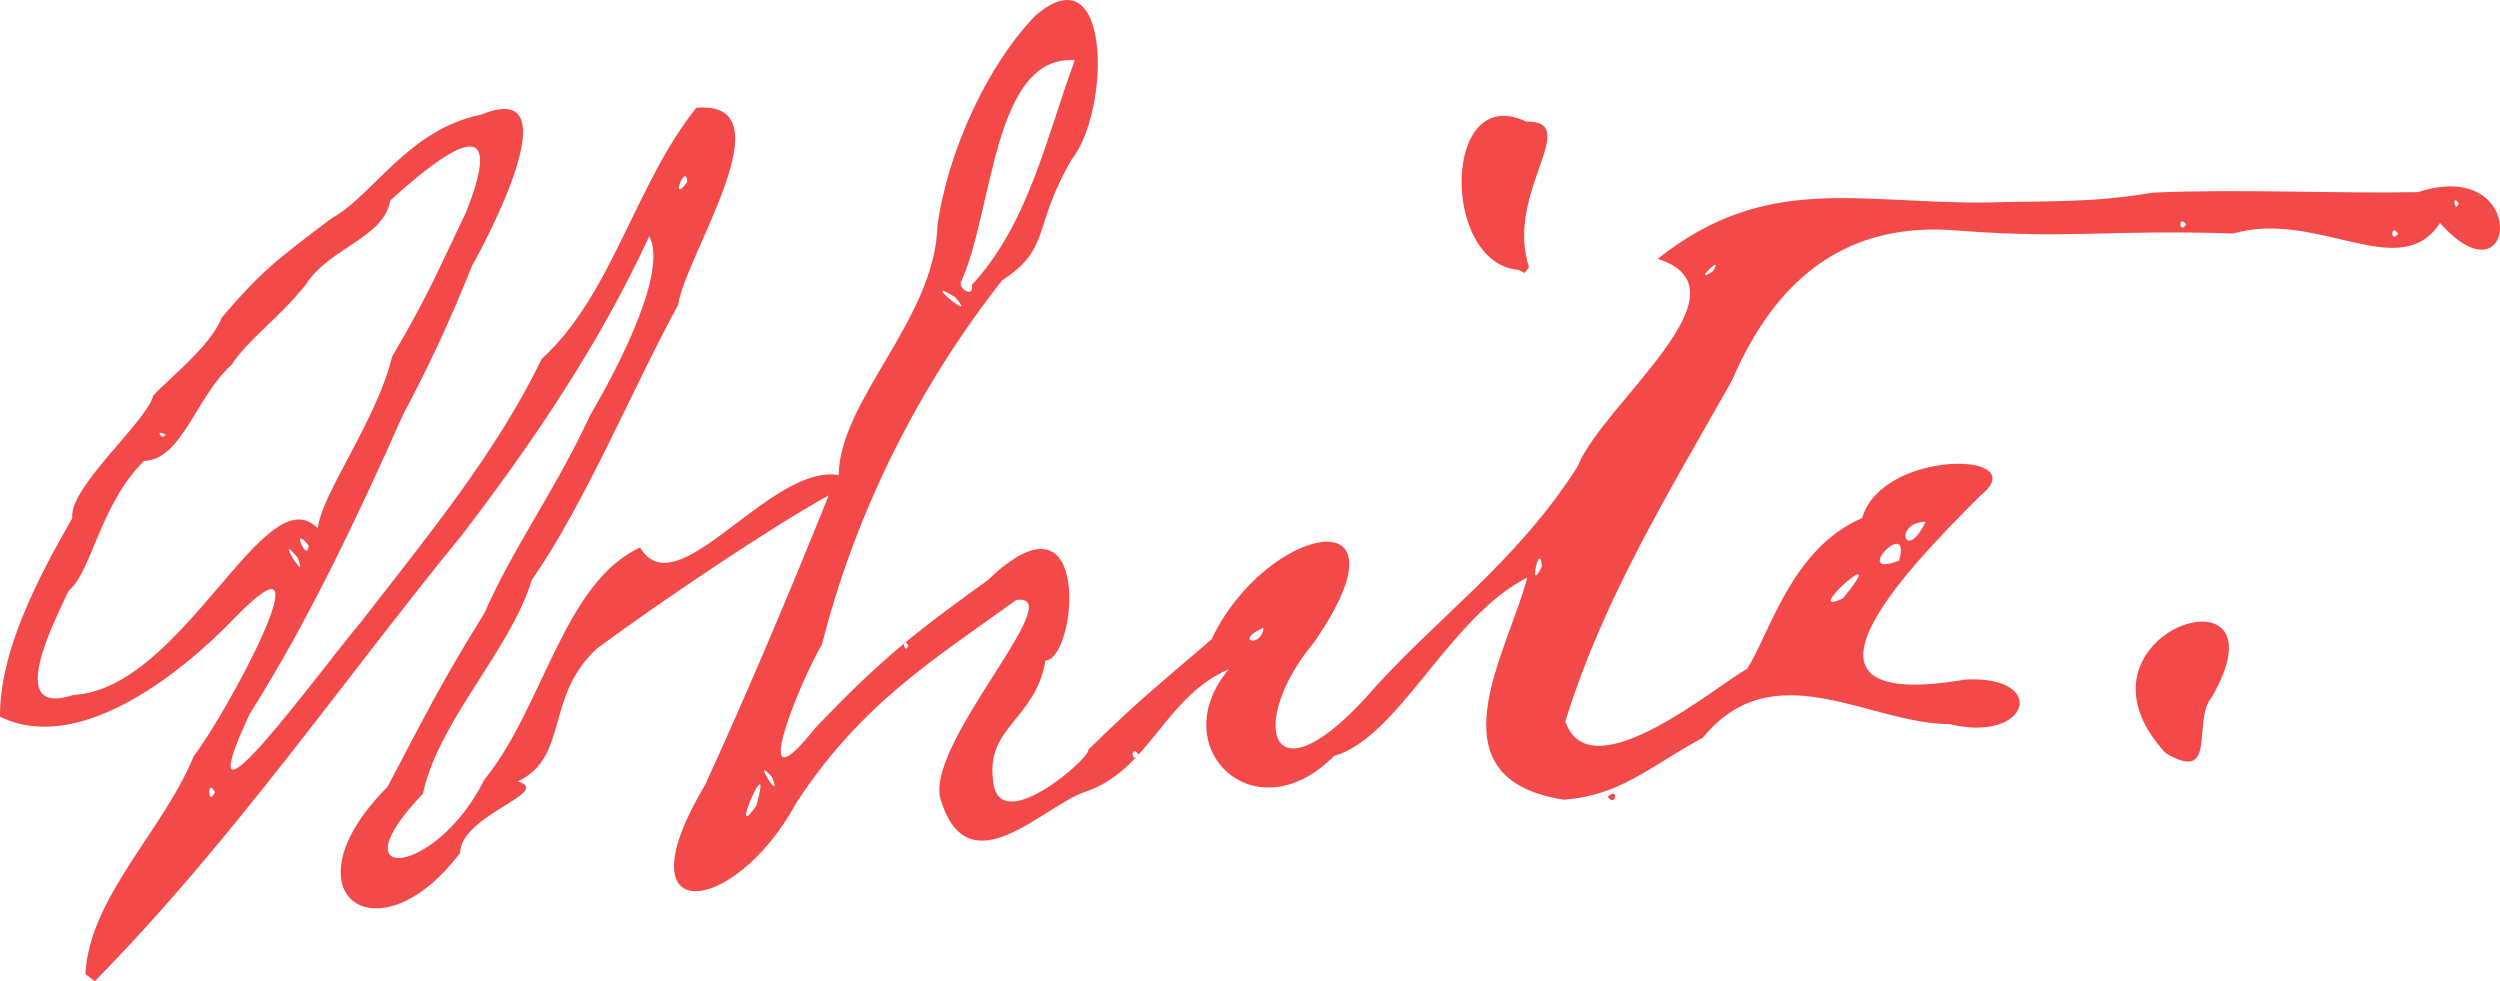 <?xml version="1.0" encoding="UTF-8" standalone="no"?>
<!-- Created with Inkscape (http://www.inkscape.org/) -->

<svg
   xmlns:dc="http://purl.org/dc/elements/1.1/"
   xmlns:cc="http://creativecommons.org/ns#"
   xmlns:rdf="http://www.w3.org/1999/02/22-rdf-syntax-ns#"
   xmlns:svg="http://www.w3.org/2000/svg"
   xmlns="http://www.w3.org/2000/svg"
   xmlns:sodipodi="http://sodipodi.sourceforge.net/DTD/sodipodi-0.dtd"
   xmlns:inkscape="http://www.inkscape.org/namespaces/inkscape"
   width="218.441mm"
   height="85.735mm"
   viewBox="0 0 218.441 85.735"
   version="1.1"
   id="svg8"
   inkscape:version="0.92.2 (5c3e80d, 2017-08-06)"
   sodipodi:docname="egw_signo2c.svg">
  <defs
     id="defs2" />
  <sodipodi:namedview
     id="base"
     pagecolor="#ffffff"
     bordercolor="#666666"
     borderopacity="1.0"
     inkscape:pageopacity="0.0"
     inkscape:pageshadow="2"
     inkscape:zoom="0.41986485"
     inkscape:cx="-186.52705"
     inkscape:cy="151.93333"
     inkscape:document-units="mm"
     inkscape:current-layer="layer1"
     showgrid="false"
     inkscape:window-width="1366"
     inkscape:window-height="705"
     inkscape:window-x="-8"
     inkscape:window-y="-8"
     inkscape:window-maximized="1" />
  <g
     inkscape:label="Layer 1"
     inkscape:groupmode="layer"
     id="layer1"
     transform="translate(-0.367,-84.473)">
    <path
       style="fill:#f34949;stroke-width:0.265;fill-opacity:1"
       d="m 7.829,169.584 c 0.345,-6.716 6.86,-12.609 9.459,-19.035 2.83,-3.624 12.214,-21.019 3.567,-12.064 -4.972,5.166 -13.775,11.923 -20.487,8.604 -0.042,-5.633 3.219,-11.96 6.314,-17.342 -0.311,-2.705 6.455,-8.361 7.074,-10.699 1.216,-1.393 5.035,-4.312 5.97,-6.805 3.388,-3.977 4.691,-4.989 9.6,-8.683 3.641,-1.999 6.698,-7.782 13.066,-9.062 7.782,-3.218 1.075,9.893 -0.761,13.163 -2.22,5.517 -4.004,9.196 -6.085,13.125 -3.704,8.342 -8.143,17.819 -13.361,26.07 -6.175,13.243 6.555,-4.337 9.711,-8.017 5.816,-7.51 11.796,-14.736 15.802,-23 6.155,-5.611 8.137,-15.235 13.513,-21.951 8.202,-0.681 -0.976,12.921 -1.587,17.212 -4.022,7.377 -8.052,17.215 -12.801,24.074 -1.879,6.162 -8.152,12.29 -9.504,18.656 -7.773,8.079 1.168,7.243 5.363,-1.228 5.147,-6.287 6.919,-17.197 13.613,-20.294 3.207,5.404 11.316,-7.313 17.351,-6.327 0.102,-6.602 8.445,-13.67 8.631,-21.815 0.929,-6.591 4.459,-14.13 8.567,-18.333 6.651,-5.74 6.562,8.277 3.175,12.557 -3.47,5.923 -1.774,7.792 -6.085,10.571 -7.249,9.221 -12.807,20.214 -15.743,31.81 -2.119,3.637 -6.637,14.954 -0.529,7.239 5.654,-5.895 8.475,-8.135 15.028,-12.858 9.256,-8.896 7.762,6.963 5.025,7.039 -0.849,5.119 -5.172,5.768 -4.581,10.42 0.367,5.295 8.724,-2.114 8.305,-2.611 4.262,-4.179 5.486,-5.106 10.79,-9.663 4.669,-9.935 18.01,-12.822 8.954,0.265 -5.643,6.685 -4.179,14.157 4.335,5.038 6.24,-7.191 13.119,-11.7 18.684,-20.384 2.151,-5.493 15.569,-15.441 7.009,-18.165 9.492,-7.54 17.531,-4.793 28.855,-4.924 5.183,-0.157 9.089,0.053 14.402,-0.863 7.669,-0.336 15.749,0.098 23.159,-0.041 9.857,-3.204 8.639,10.243 1.939,2.694 -3.512,5.386 -10.686,-1.204 -18.085,0.921 -10.799,-0.361 -14.054,0.49 -23.834,-0.242 -10.064,-0.946 -16.183,4.331 -19.951,13.091 -5.423,9.627 -11.291,19.131 -14.552,29.783 2.14,6.308 13.355,-3.261 15.88,-4.591 2.062,-3.281 3.888,-10.51 10.045,-13.178 1.795,-6.108 15.233,-5.827 10.322,-1.947 -7.032,7.007 -18.283,18.929 -1.315,16.061 7.339,-0.409 5.657,5.593 -1.353,3.892 -7.125,-0.031 -15.351,-6.388 -21.58,1.191 -4.692,2.551 -7.209,5.055 -12.143,5.408 -11.92,-1.845 -4.822,-12.977 -3.187,-19.403 -6.846,3.451 -11.193,13.955 -16.875,15.582 -6.976,7.022 -14.941,-0.782 -9.2,-7.576 -5.622,2.402 -6.949,8.84 -12.543,10.71 -3.625,1.191 -10.097,8.388 -12.556,0.929 -1.977,-4.624 11.466,-18.397 6.526,-17.689 -7.308,5.274 -13.551,9.067 -19.217,17.727 -5.41,9.964 -15.574,11.15 -7.957,-1.6 3.81,-8.337 7.365,-16.751 10.784,-25.267 -4.864,2.657 -14.909,9.42 -20.273,13.401 -4.557,4.226 -2.409,9.491 -6.897,11.588 3.181,0.948 -4.946,2.893 -5.034,6.243 -7.231,9.59 -15.611,3.543 -6.35,-5.762 3.606,-6.828 4.703,-9.101 8.467,-15.176 2.565,-5.837 6.099,-10.538 9.249,-17.306 2.565,-4.37 6.784,-12.578 5.159,-15.635 -4.364,9.468 -10.194,18.025 -16.26,25.974 -10.663,13.05 -20.131,26.861 -32.187,39.123 l -0.82,-0.623 z M 66.471,154.837 c 1.527,-5.67 -2.672,3.886 0,0 z m -47.33,-1.138 c -0.656,-1.394 -0.656,1.394 0,0 z m 48.683,-1.323 c -1.985,-2.241 1.041,2.64 0,0 z m 32.015,-1.984 c -0.676,-0.949 -0.676,0.949 0,0 z M 6.784,145.197 c 9.626,-0.537 16.747,-19.354 21.352,-14.547 0.258,-2.925 5.184,-9.507 6.491,-15.019 3.149,-5.342 3.902,-7.289 6.473,-12.637 3.373,-8.525 -0.733,-6.364 -6.636,-1 -0.563,3.322 -5.41,4.123 -7.447,7.448 -2.701,3.251 -4.805,4.513 -6.423,6.913 -3.041,2.703 -4.345,8.316 -7.641,8.391 -3.853,3.798 -4.551,9.654 -6.592,11.354 -1.157,2.512 -5.675,11.122 0.421,9.097 z m 72.946,-4.331 c -0.653,-0.943 -0.32,0.967 0,0 z m 31.039,-1.538 c -2.65,1.117 -0.182,1.824 0,0 z m 50.622,-2.563 c 4.55,-5.549 -3.902,1.849 0,0 z m -26.306,-2.778 c -0.147,-2.512 -1.243,2.607 0,0 z M 26.374,133.194 c -2.21,-2.631 1.081,2.737 0,0 z M 166.305,133.463 c 1.116,-4.025 -4.318,1.642 0,0 z M 27.342,132.135 c -1.64,-1.996 -0.106,1.679 0,0 z m 141.283,-2.074 c -2.871,0.071 -1.779,3.678 0,0 z M 14.835,122.45 c -1.048,-0.556 -0.247,0.596 0,0 z m 68.994,-12.013 c -3.404,-2.082 2.196,2.588 0,0 z m 1.457,-1.072 c 4.945,-5.325 6.516,-12.907 8.996,-19.637 -7.139,-0.471 -7.115,13.073 -9.901,19.285 -0.425,0.623 1.122,1.607 0.906,0.352 z m 64.741,-1.188 c 1.139,-1.774 -1.993,1.326 0,0 z m 59.878,-3.295 c -0.676,-0.949 -0.676,0.949 0,0 z M 59.621,103.042 c -2.625,1.228 -1.421,0.634 0,0 z m 131.763,1.047 c -0.676,-0.949 -0.676,0.949 0,0 z m 23.812,-1.852 c -0.653,-0.943 -0.32,0.967 0,0 z M 60.415,100.385 c -0.084,-1.885 -1.595,2.112 0,0 z m 80.433,53.71 c 1.017,-0.949 0.678,0.98 0,0 z m 48.749,-3.812 c -9.67,-10.466 11.055,-17.136 4.051,-4.932 -1.806,2.113 0.57,7.643 -4.051,4.932 z m -56.555,-42.225 c -6.806,-0.597 -6.647,-16.429 0.661,-12.965 5.018,-0.072 -1.871,6.191 0.257,12.729 l -0.373,0.501 -0.545,-0.265 z"
       id="path21"
       inkscape:connector-curvature="0"
       sodipodi:nodetypes="cccccccccccccccccccccccccccccccccccccccccccccccccccccccccccccccccccccccccccccccccccccccccccccccccccccccccccccccccccccccccccccccccccccccc" />
  </g>
</svg>
